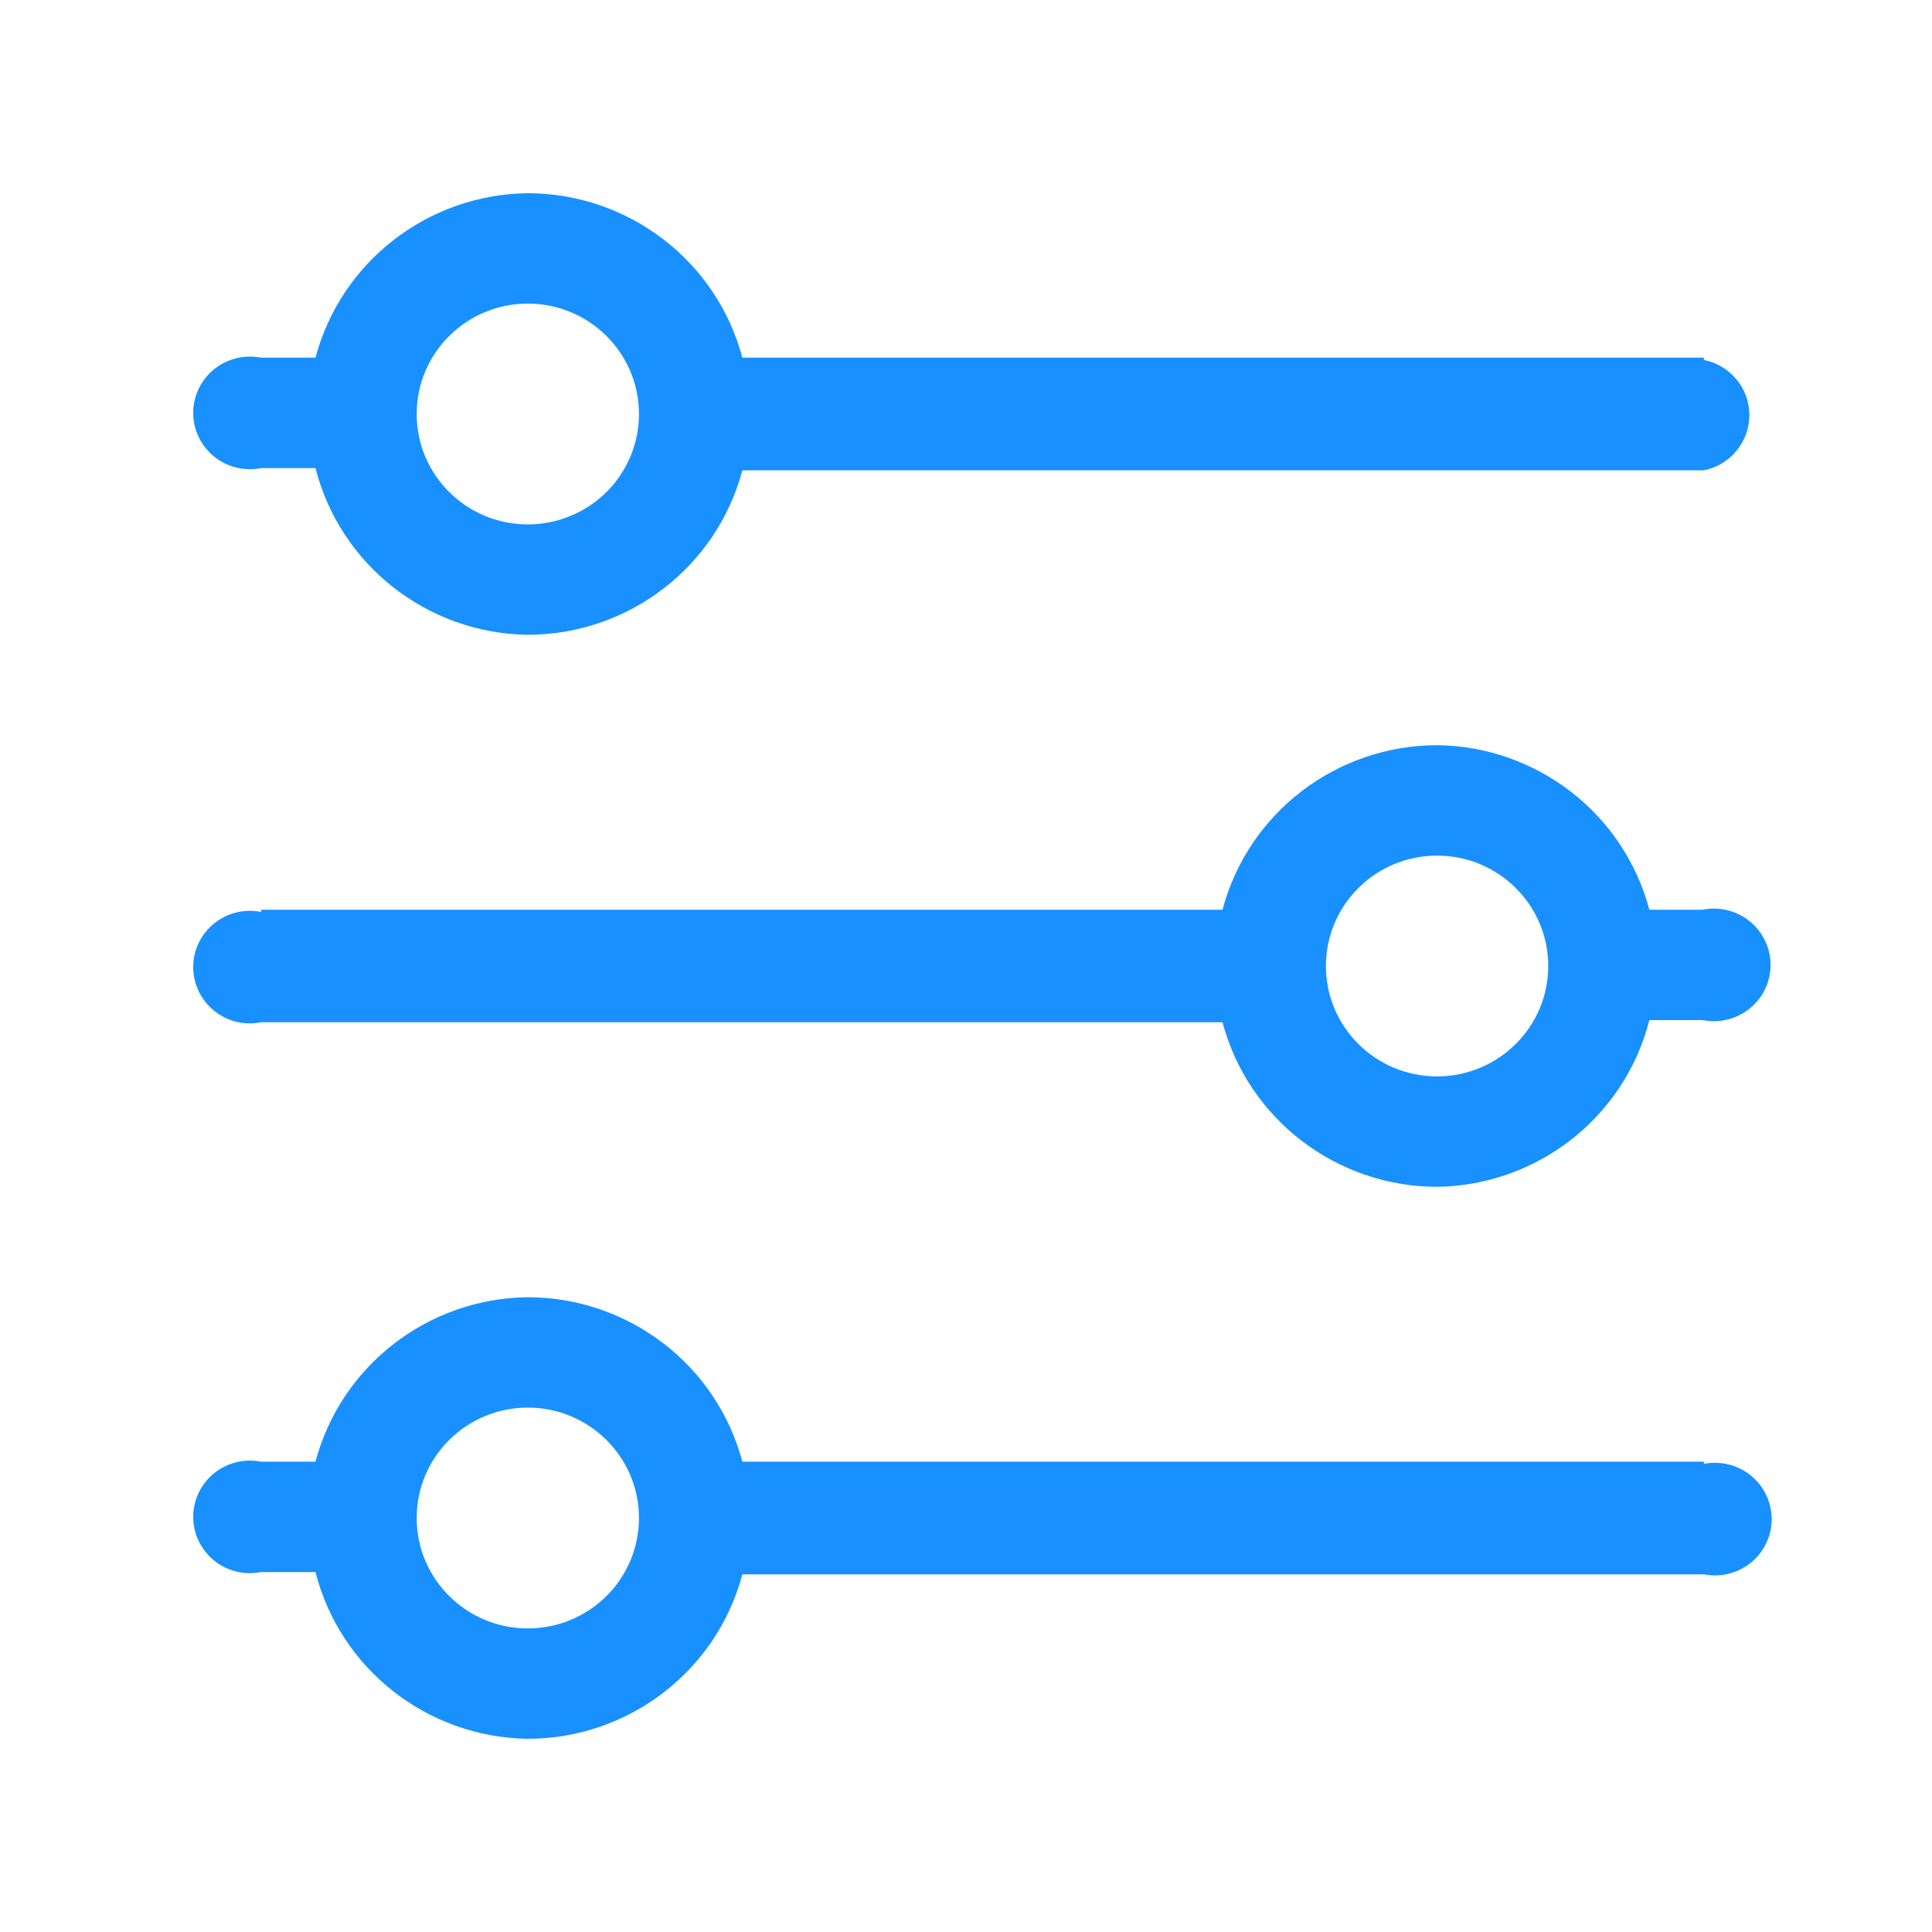 <?xml version="1.0" encoding="UTF-8"?>
<svg width="30px" height="30px" viewBox="0 0 30 30" version="1.1" xmlns="http://www.w3.org/2000/svg" xmlns:xlink="http://www.w3.org/1999/xlink">
    <title>调度管理</title>
    <g id="组件" stroke="none" stroke-width="1" fill="none" fill-rule="evenodd">
        <g id="调度管理" transform="translate(3, 3)" fill="#1890FF" fill-rule="nonzero">
            <path d="M23.457,2.554 L8.527,2.554 C8.128,1.051 6.761,0.003 5.196,0 C3.644,0.018 2.295,1.064 1.899,2.554 L1.054,2.554 C0.704,2.485 0.347,2.631 0.149,2.925 C-0.05,3.219 -0.05,3.603 0.149,3.898 C0.347,4.192 0.704,4.338 1.054,4.269 L1.899,4.269 C2.282,5.773 3.634,6.835 5.196,6.857 C6.761,6.854 8.128,5.806 8.527,4.303 L23.457,4.303 C23.868,4.221 24.164,3.862 24.164,3.446 C24.164,3.029 23.868,2.671 23.457,2.589 L23.457,2.554 Z M5.196,5.143 C4.243,5.143 3.47,4.375 3.47,3.429 C3.47,2.482 4.243,1.714 5.196,1.714 C6.149,1.714 6.922,2.482 6.922,3.429 C6.922,3.883 6.74,4.319 6.417,4.641 C6.093,4.962 5.654,5.143 5.196,5.143 L5.196,5.143 Z M23.457,19.697 L8.527,19.697 C8.128,18.194 6.761,17.146 5.196,17.143 C3.644,17.161 2.295,18.206 1.899,19.697 L1.054,19.697 C0.704,19.627 0.347,19.774 0.149,20.068 C-0.05,20.362 -0.05,20.746 0.149,21.04 C0.347,21.335 0.704,21.481 1.054,21.411 L1.899,21.411 C2.282,22.916 3.634,23.977 5.196,24 C6.761,23.997 8.128,22.949 8.527,21.446 L23.457,21.446 C23.806,21.515 24.164,21.369 24.362,21.075 C24.56,20.781 24.56,20.397 24.362,20.102 C24.164,19.808 23.806,19.662 23.457,19.731 L23.457,19.697 Z M5.196,22.286 C4.243,22.286 3.47,21.518 3.47,20.571 C3.47,19.625 4.243,18.857 5.196,18.857 C6.149,18.857 6.922,19.625 6.922,20.571 C6.922,21.026 6.74,21.462 6.417,21.784 C6.093,22.105 5.654,22.286 5.196,22.286 L5.196,22.286 Z M1.054,11.126 L15.983,11.126 C16.382,9.623 17.75,8.574 19.315,8.571 C20.867,8.59 22.215,9.635 22.611,11.126 L23.44,11.126 C23.789,11.056 24.146,11.202 24.345,11.497 C24.543,11.791 24.543,12.175 24.345,12.469 C24.146,12.763 23.789,12.91 23.44,12.84 L22.611,12.84 C22.229,14.344 20.877,15.406 19.315,15.429 C17.75,15.426 16.382,14.377 15.983,12.874 L1.054,12.874 C0.704,12.944 0.347,12.798 0.149,12.503 C-0.05,12.209 -0.05,11.825 0.149,11.531 C0.347,11.237 0.704,11.09 1.054,11.16 L1.054,11.126 Z M19.315,13.714 C20.268,13.714 21.041,12.947 21.041,12 C21.041,11.053 20.268,10.286 19.315,10.286 C18.361,10.286 17.589,11.053 17.589,12 C17.589,12.947 18.361,13.714 19.315,13.714 Z" id="形状"></path>
        </g>
    </g>
</svg>